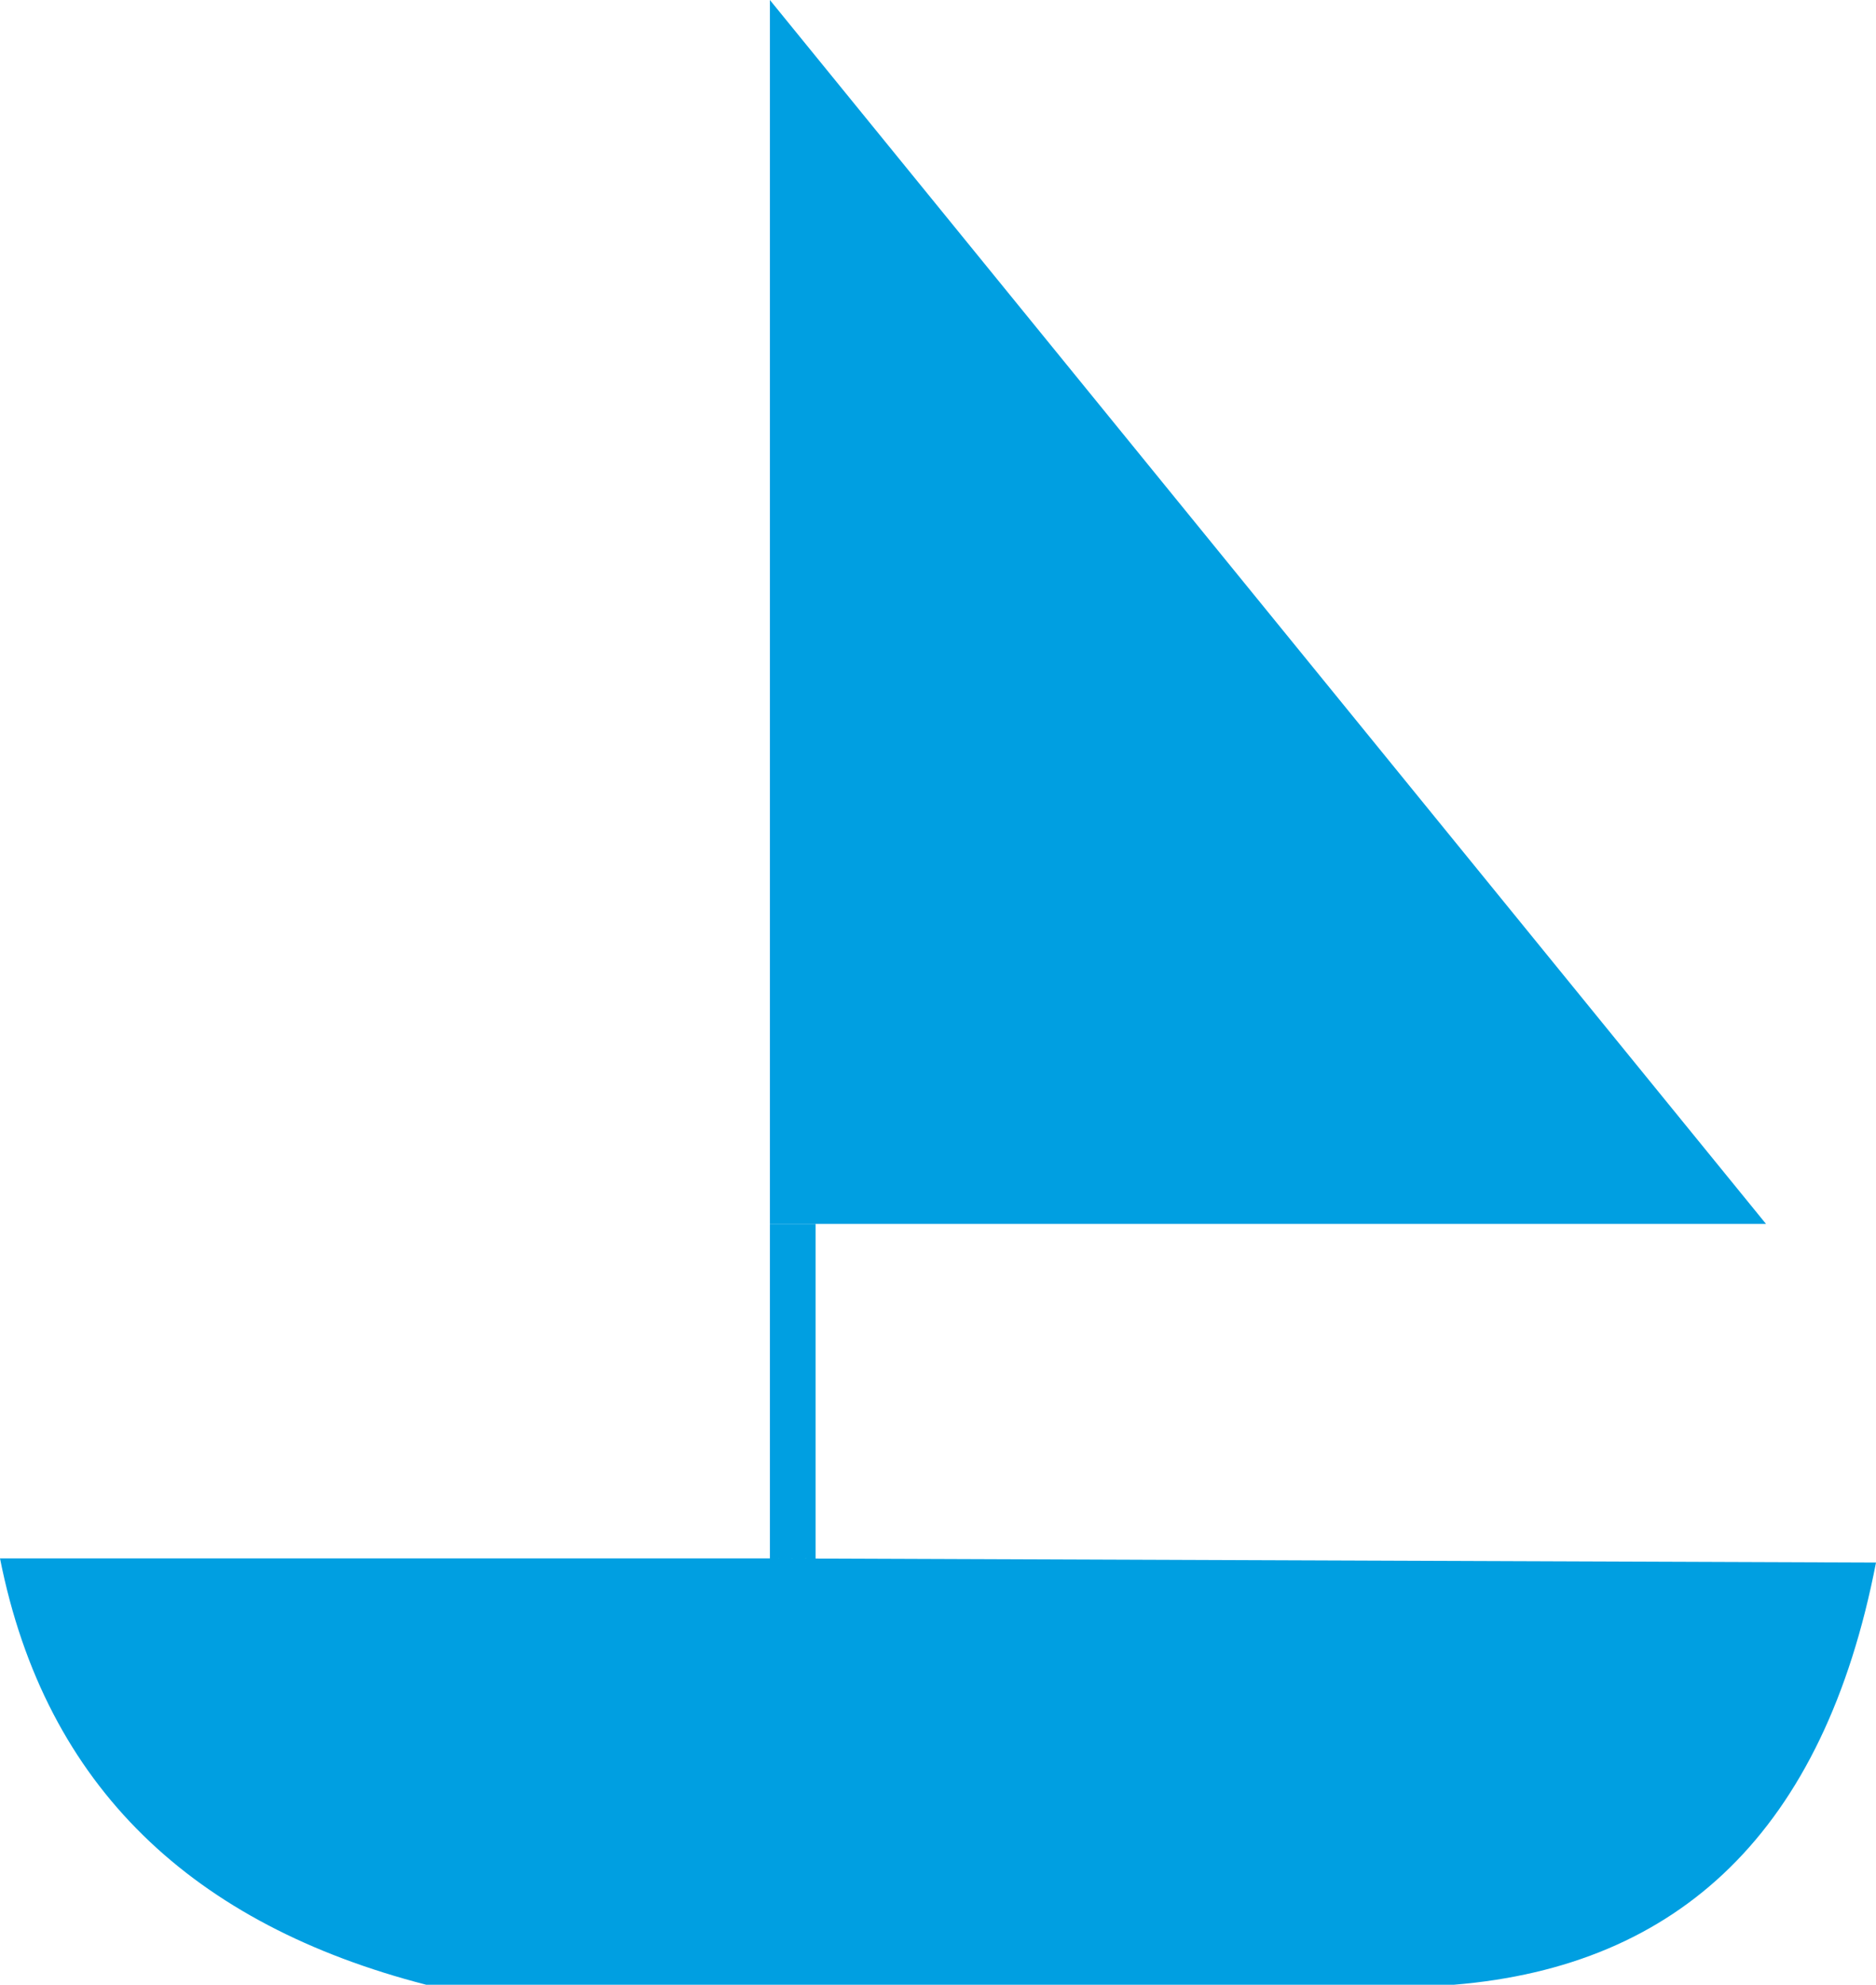 <svg id="Layer_1" data-name="Layer 1" xmlns="http://www.w3.org/2000/svg" viewBox="0 0 561.25 593.5"><defs><style>.cls-1{fill:#009fe1;}</style></defs><title>boat</title><polygon class="cls-1" points="230.33 0 230.33 366 242.5 366 528.35 366 230.33 0"/><path class="cls-1" d="M347,575.05V475H333.33V575H103c13.63,68.76,58.11,109.62,127.5,127.5H538c67.44-5.53,110.69-45.93,126.25-126.25L333.33,575" transform="translate(-103 -109)"/></svg>